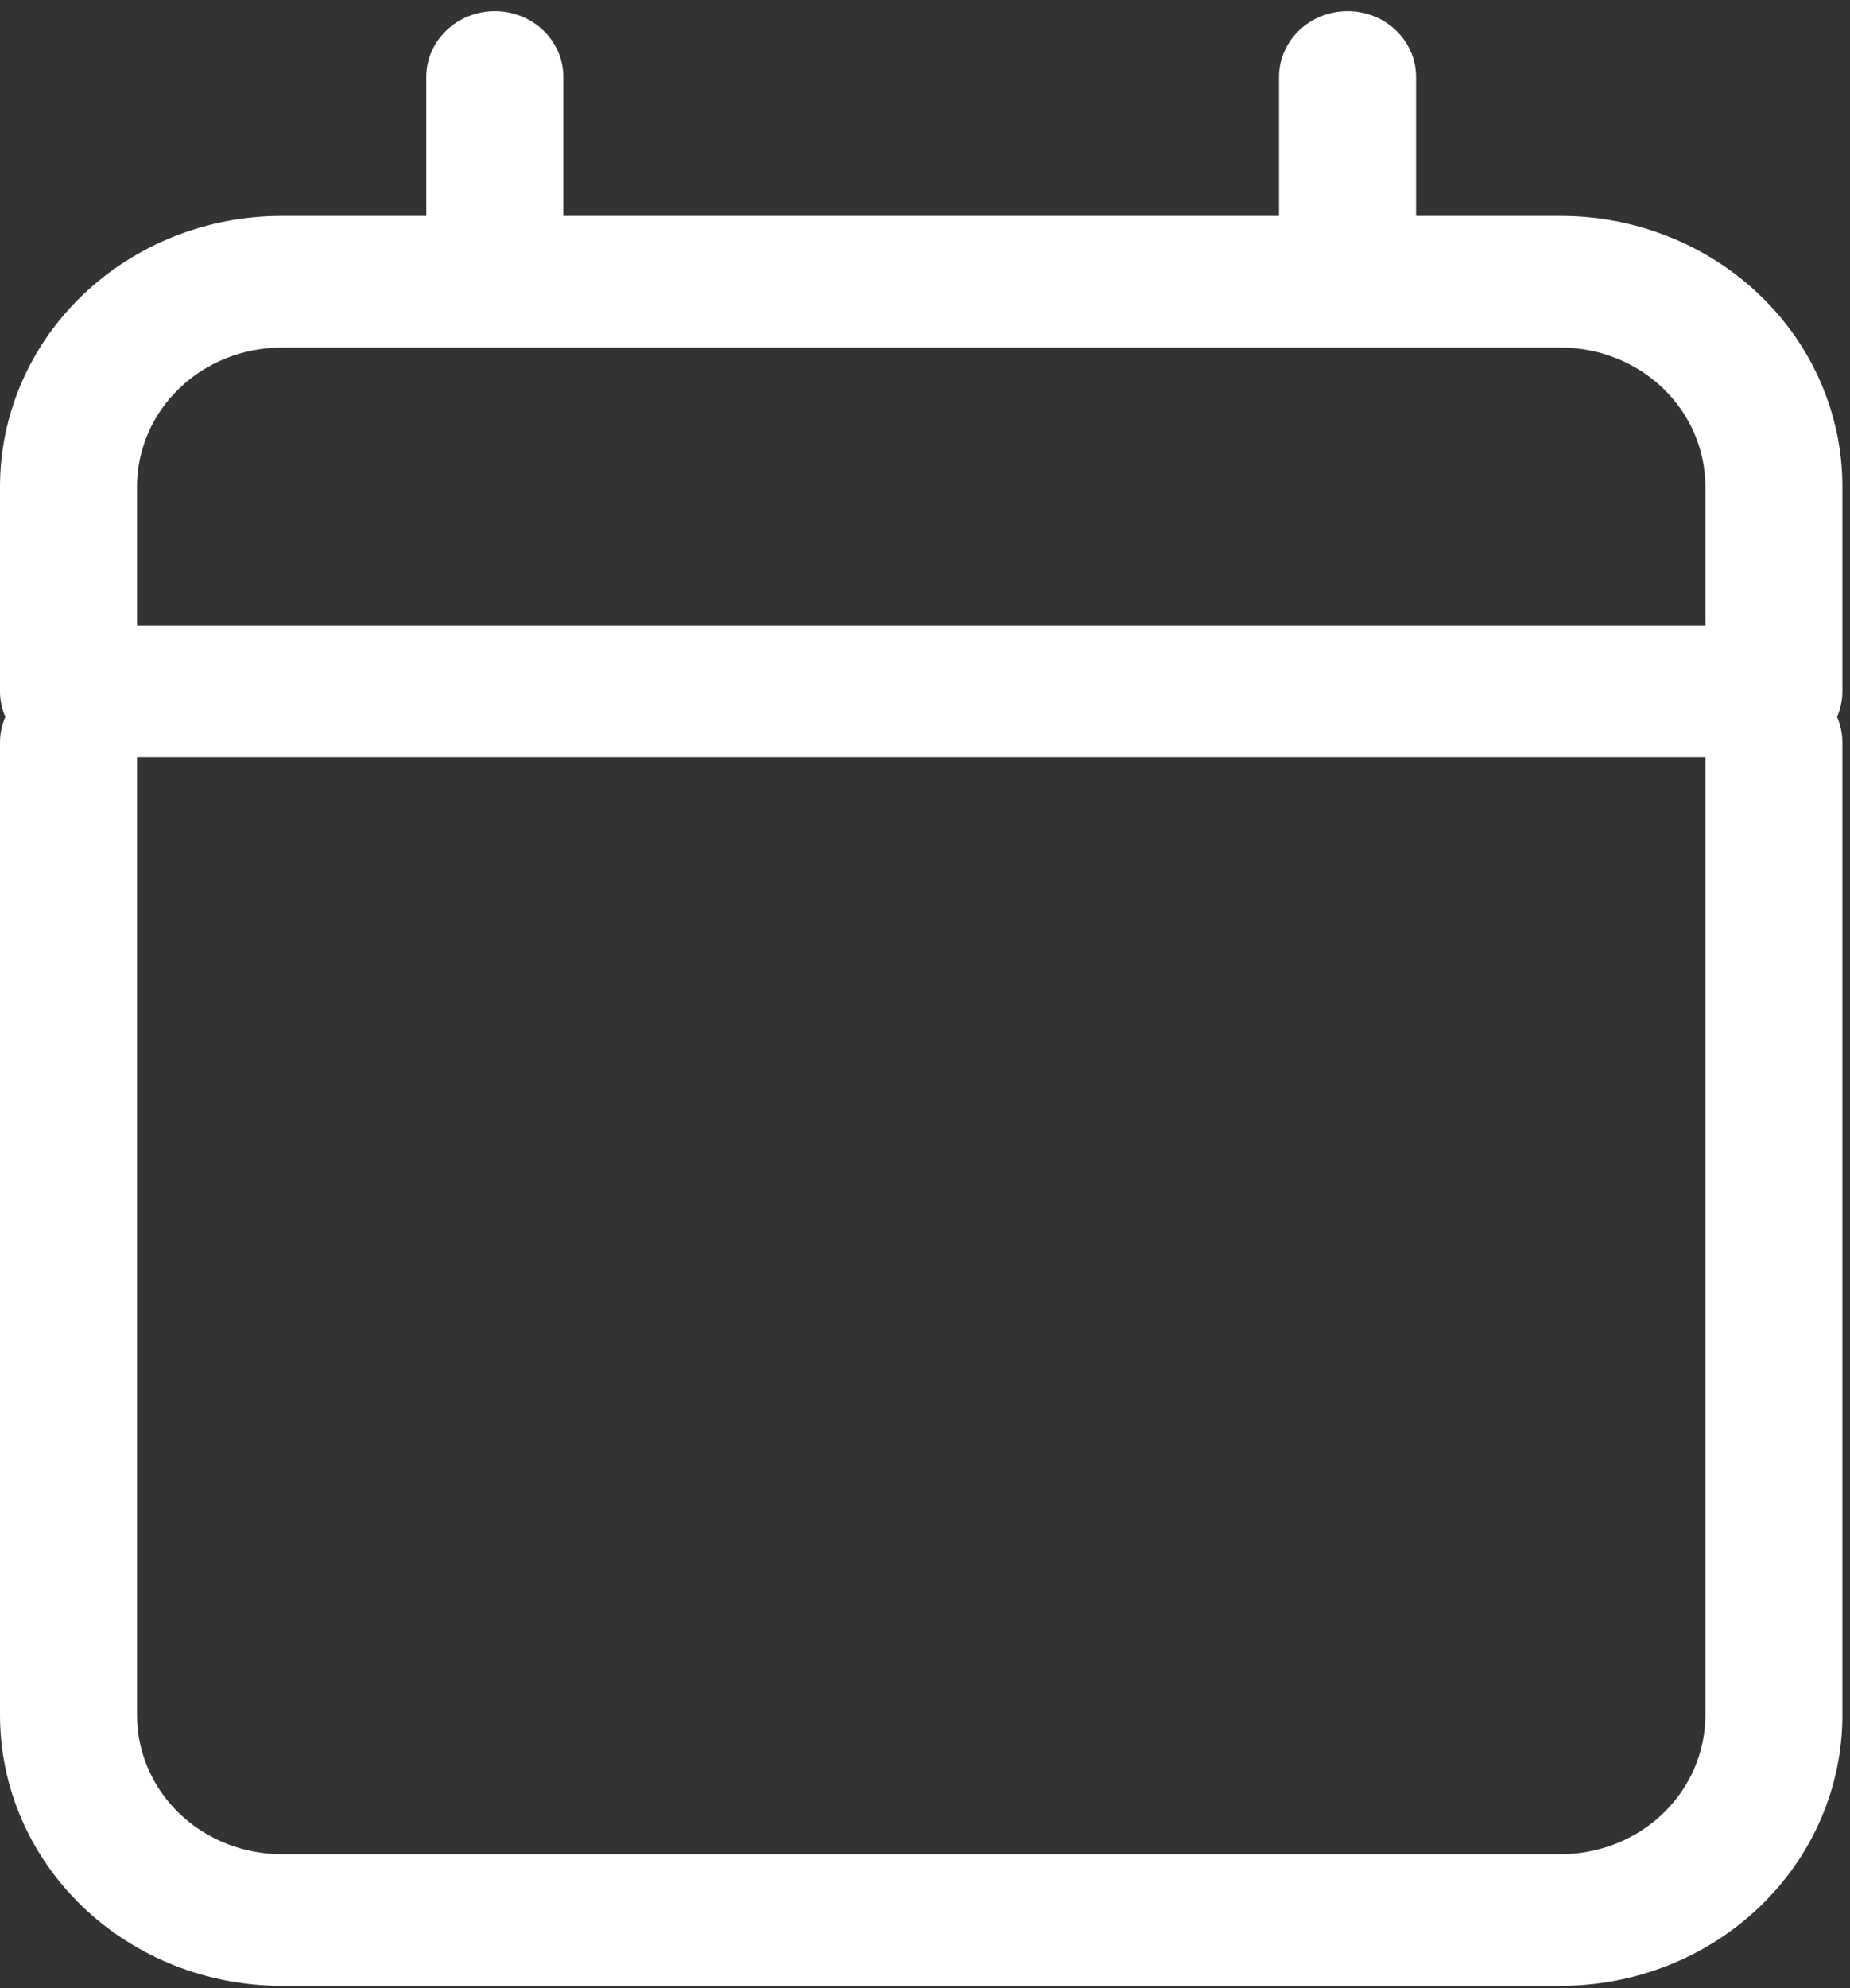 <svg width="27" height="29" viewBox="0 0 27 29" fill="none" xmlns="http://www.w3.org/2000/svg">
<rect x="0" y="0" width="27" height="29" fill="#333333" stroke="none"/>
<path fill-rule="evenodd" clip-rule="evenodd" d="M7.222 0.163C7.775 0.163 8.222 0.592 8.222 1.123V3.15H18.667V1.123C18.667 0.592 19.114 0.163 19.667 0.163C20.219 0.163 20.667 0.592 20.667 1.123V3.15H22.778C23.868 3.15 24.914 3.566 25.685 4.306C26.456 5.046 26.889 6.05 26.889 7.097V10.084C26.889 10.216 26.861 10.342 26.811 10.457C26.861 10.572 26.889 10.698 26.889 10.831V25.019C26.889 26.066 26.456 27.07 25.685 27.81C24.914 28.551 23.868 28.966 22.778 28.966H4.111C3.021 28.966 1.975 28.551 1.204 27.81C0.433 27.07 0 26.066 0 25.019V10.831C0 10.698 0.028 10.572 0.078 10.457C0.028 10.342 0 10.216 0 10.084V7.097C0 6.05 0.433 5.046 1.204 4.306C1.975 3.566 3.021 3.15 4.111 3.15H6.222V1.123C6.222 0.592 6.67 0.163 7.222 0.163ZM2 9.124V7.097C2 6.559 2.222 6.044 2.618 5.664C3.014 5.283 3.551 5.07 4.111 5.07H22.778C23.338 5.07 23.875 5.283 24.271 5.664C24.666 6.044 24.889 6.559 24.889 7.097V9.124H2ZM24.889 11.044H2V25.019C2 25.557 2.222 26.072 2.618 26.453C3.014 26.833 3.551 27.046 4.111 27.046H22.778C23.338 27.046 23.875 26.833 24.271 26.453C24.666 26.072 24.889 25.557 24.889 25.019V11.044Z" fill="white"/>
</svg>
